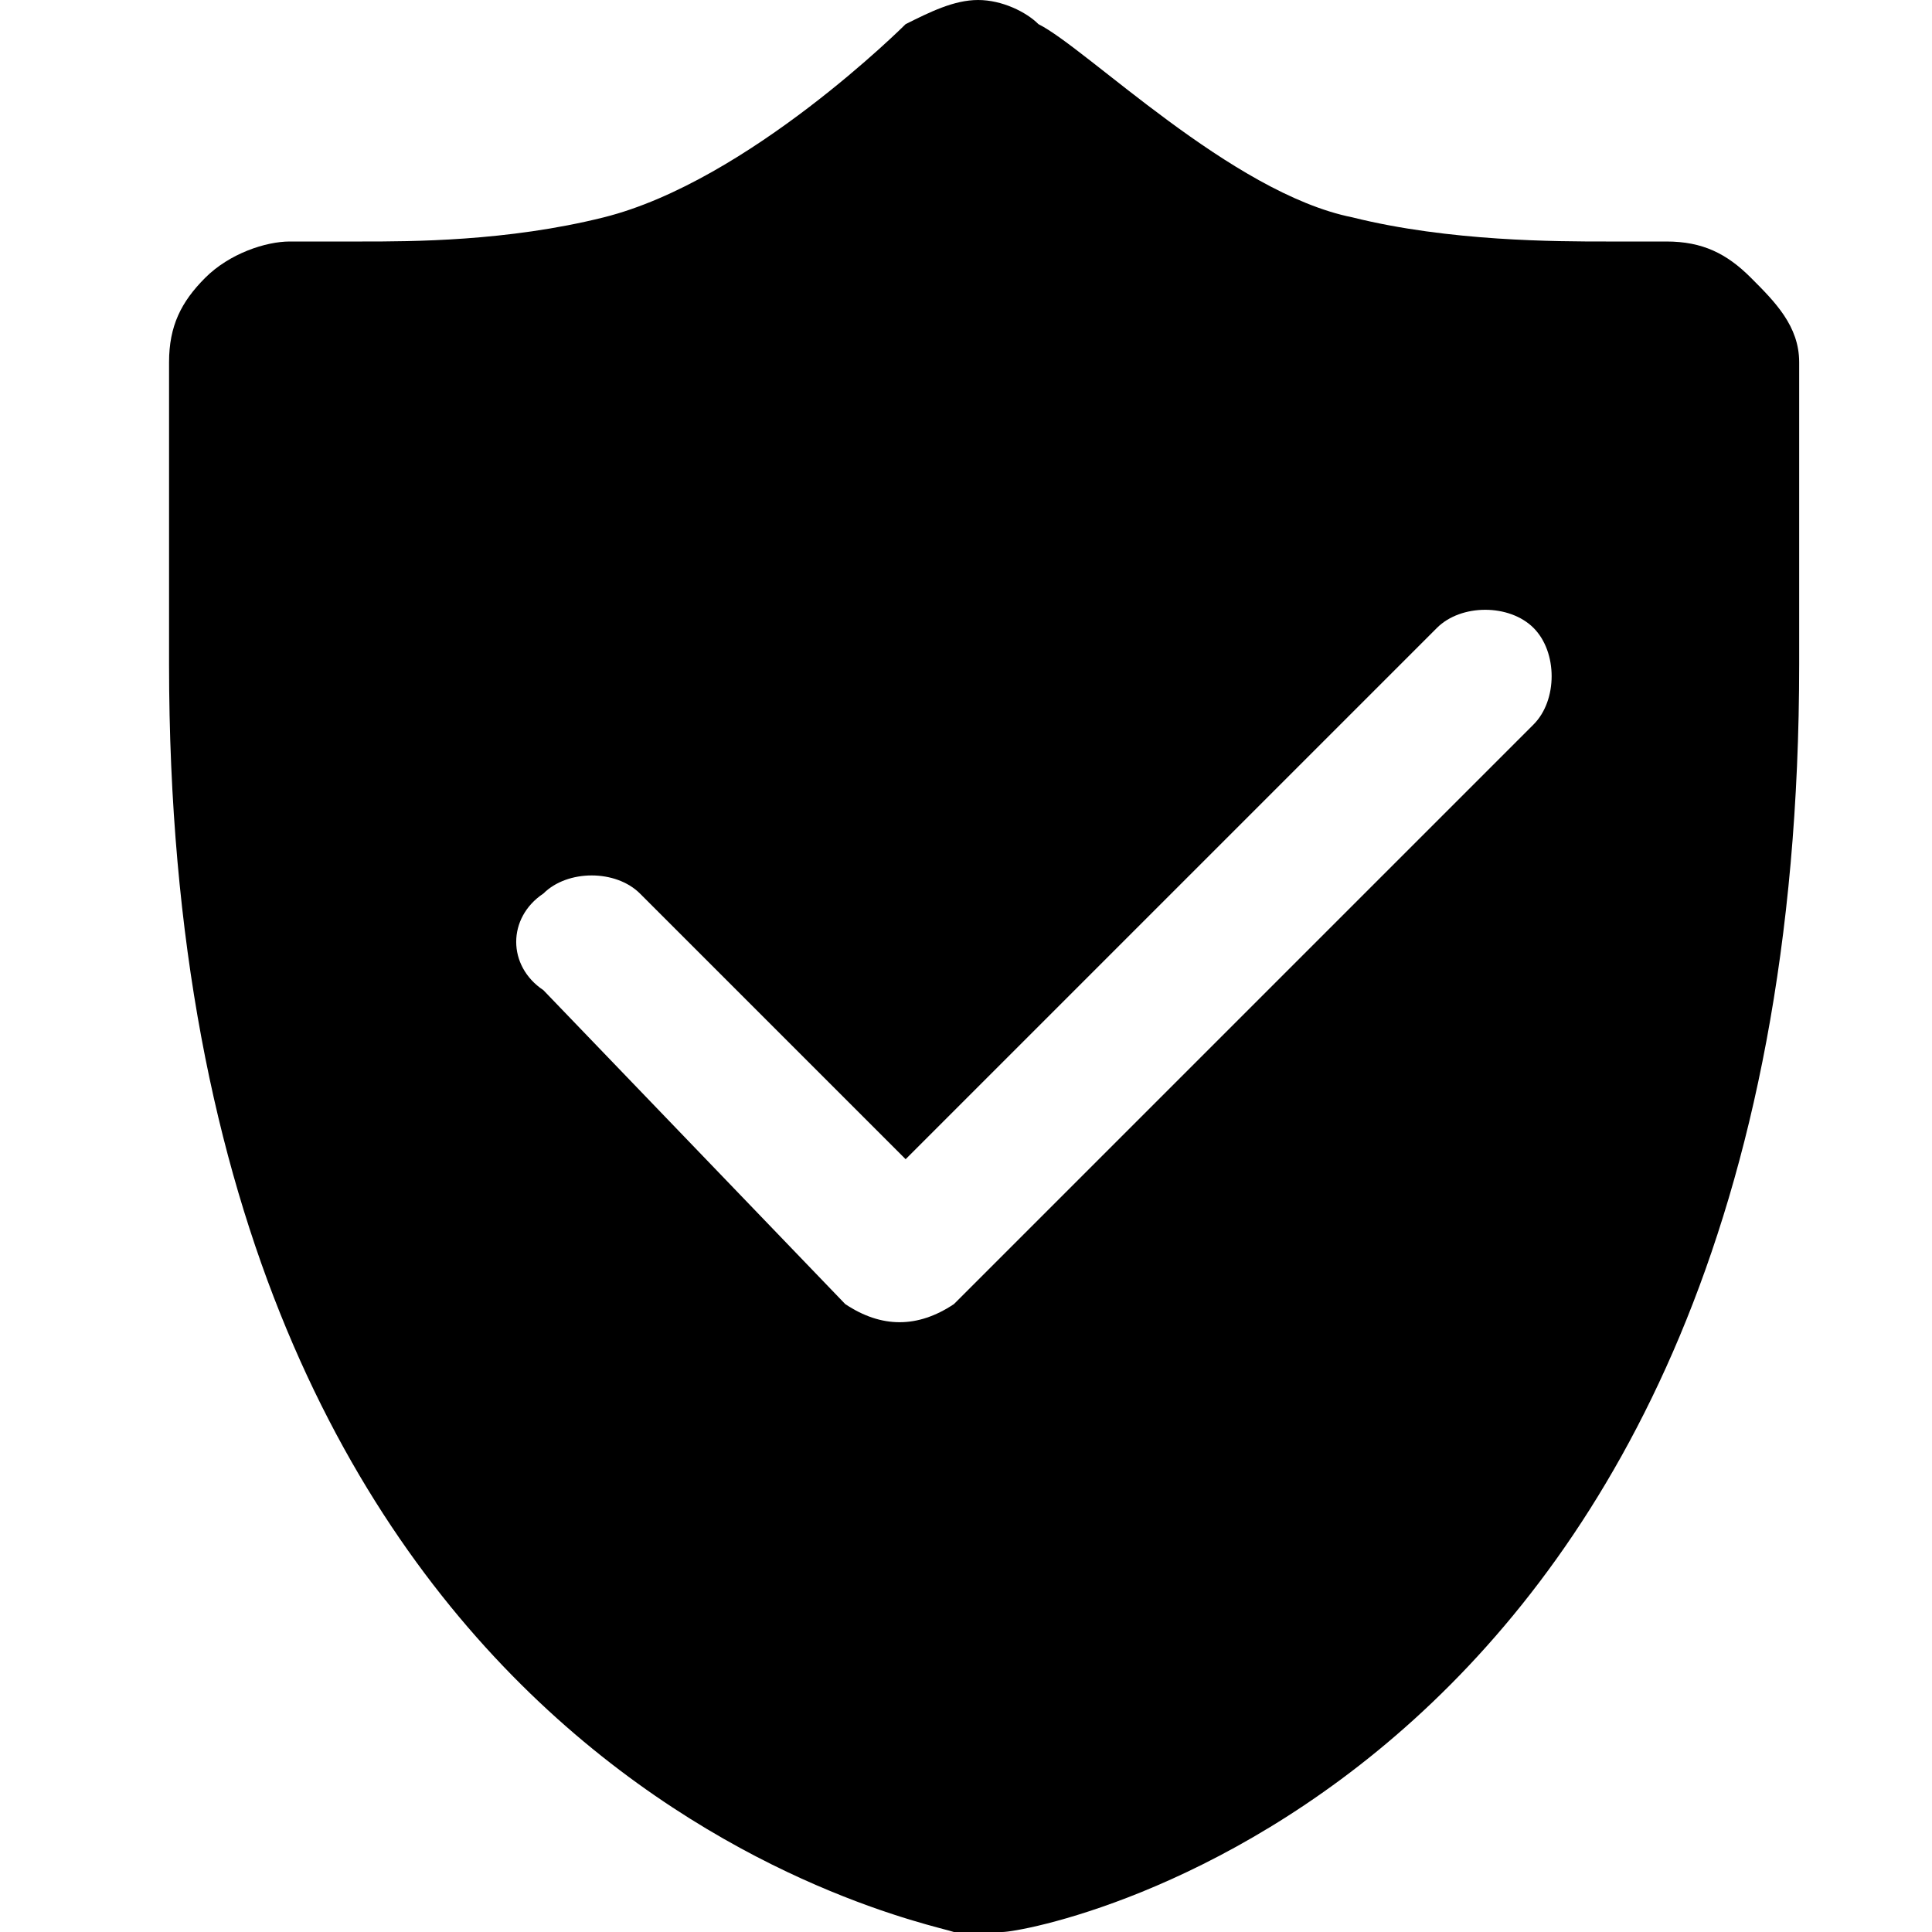 <?xml version="1.0" standalone="no"?><!DOCTYPE svg PUBLIC "-//W3C//DTD SVG 1.1//EN" "http://www.w3.org/Graphics/SVG/1.1/DTD/svg11.dtd"><svg t="1557742055331" class="icon" style="" viewBox="0 0 1024 1024" version="1.1" xmlns="http://www.w3.org/2000/svg" p-id="7298" xmlns:xlink="http://www.w3.org/1999/xlink" width="200" height="200"><defs><style type="text/css"></style></defs><path d="M774.4 371.2" p-id="7299"></path><path d="M928 147.2C915.2 134.4 902.4 128 883.2 128c0 0 0 0-6.4 0 0 0-12.8 0-25.6 0-25.6 0-83.2 0-134.4-12.8-64-12.8-140.8-89.6-166.4-102.4C544 6.4 531.2 0 518.4 0 505.6 0 492.8 6.4 480 12.8c0 0-83.2 83.2-160 102.4C268.8 128 217.6 128 192 128 172.8 128 160 128 160 128c0 0 0 0-6.4 0C140.8 128 121.6 134.4 108.8 147.2 96 160 89.6 172.8 89.6 192l0 160c0 588.8 396.8 665.6 416 672 6.4 0 6.4 0 12.8 0 6.4 0 6.4 0 12.8 0 19.2 0 422.4-76.8 422.4-672L953.6 192C953.6 172.8 940.8 160 928 147.2zM812.8 384l-307.2 307.2 0 0 0 0 0 0C486.4 704 467.2 704 448 691.2c0 0 0 0 0 0l0 0L288 524.8C268.8 512 268.8 486.4 288 473.6c12.8-12.8 38.4-12.8 51.2 0l140.8 140.8 281.6-281.6c12.8-12.8 38.4-12.8 51.2 0C825.6 345.6 825.6 371.2 812.8 384z" p-id="7300"></path></svg>